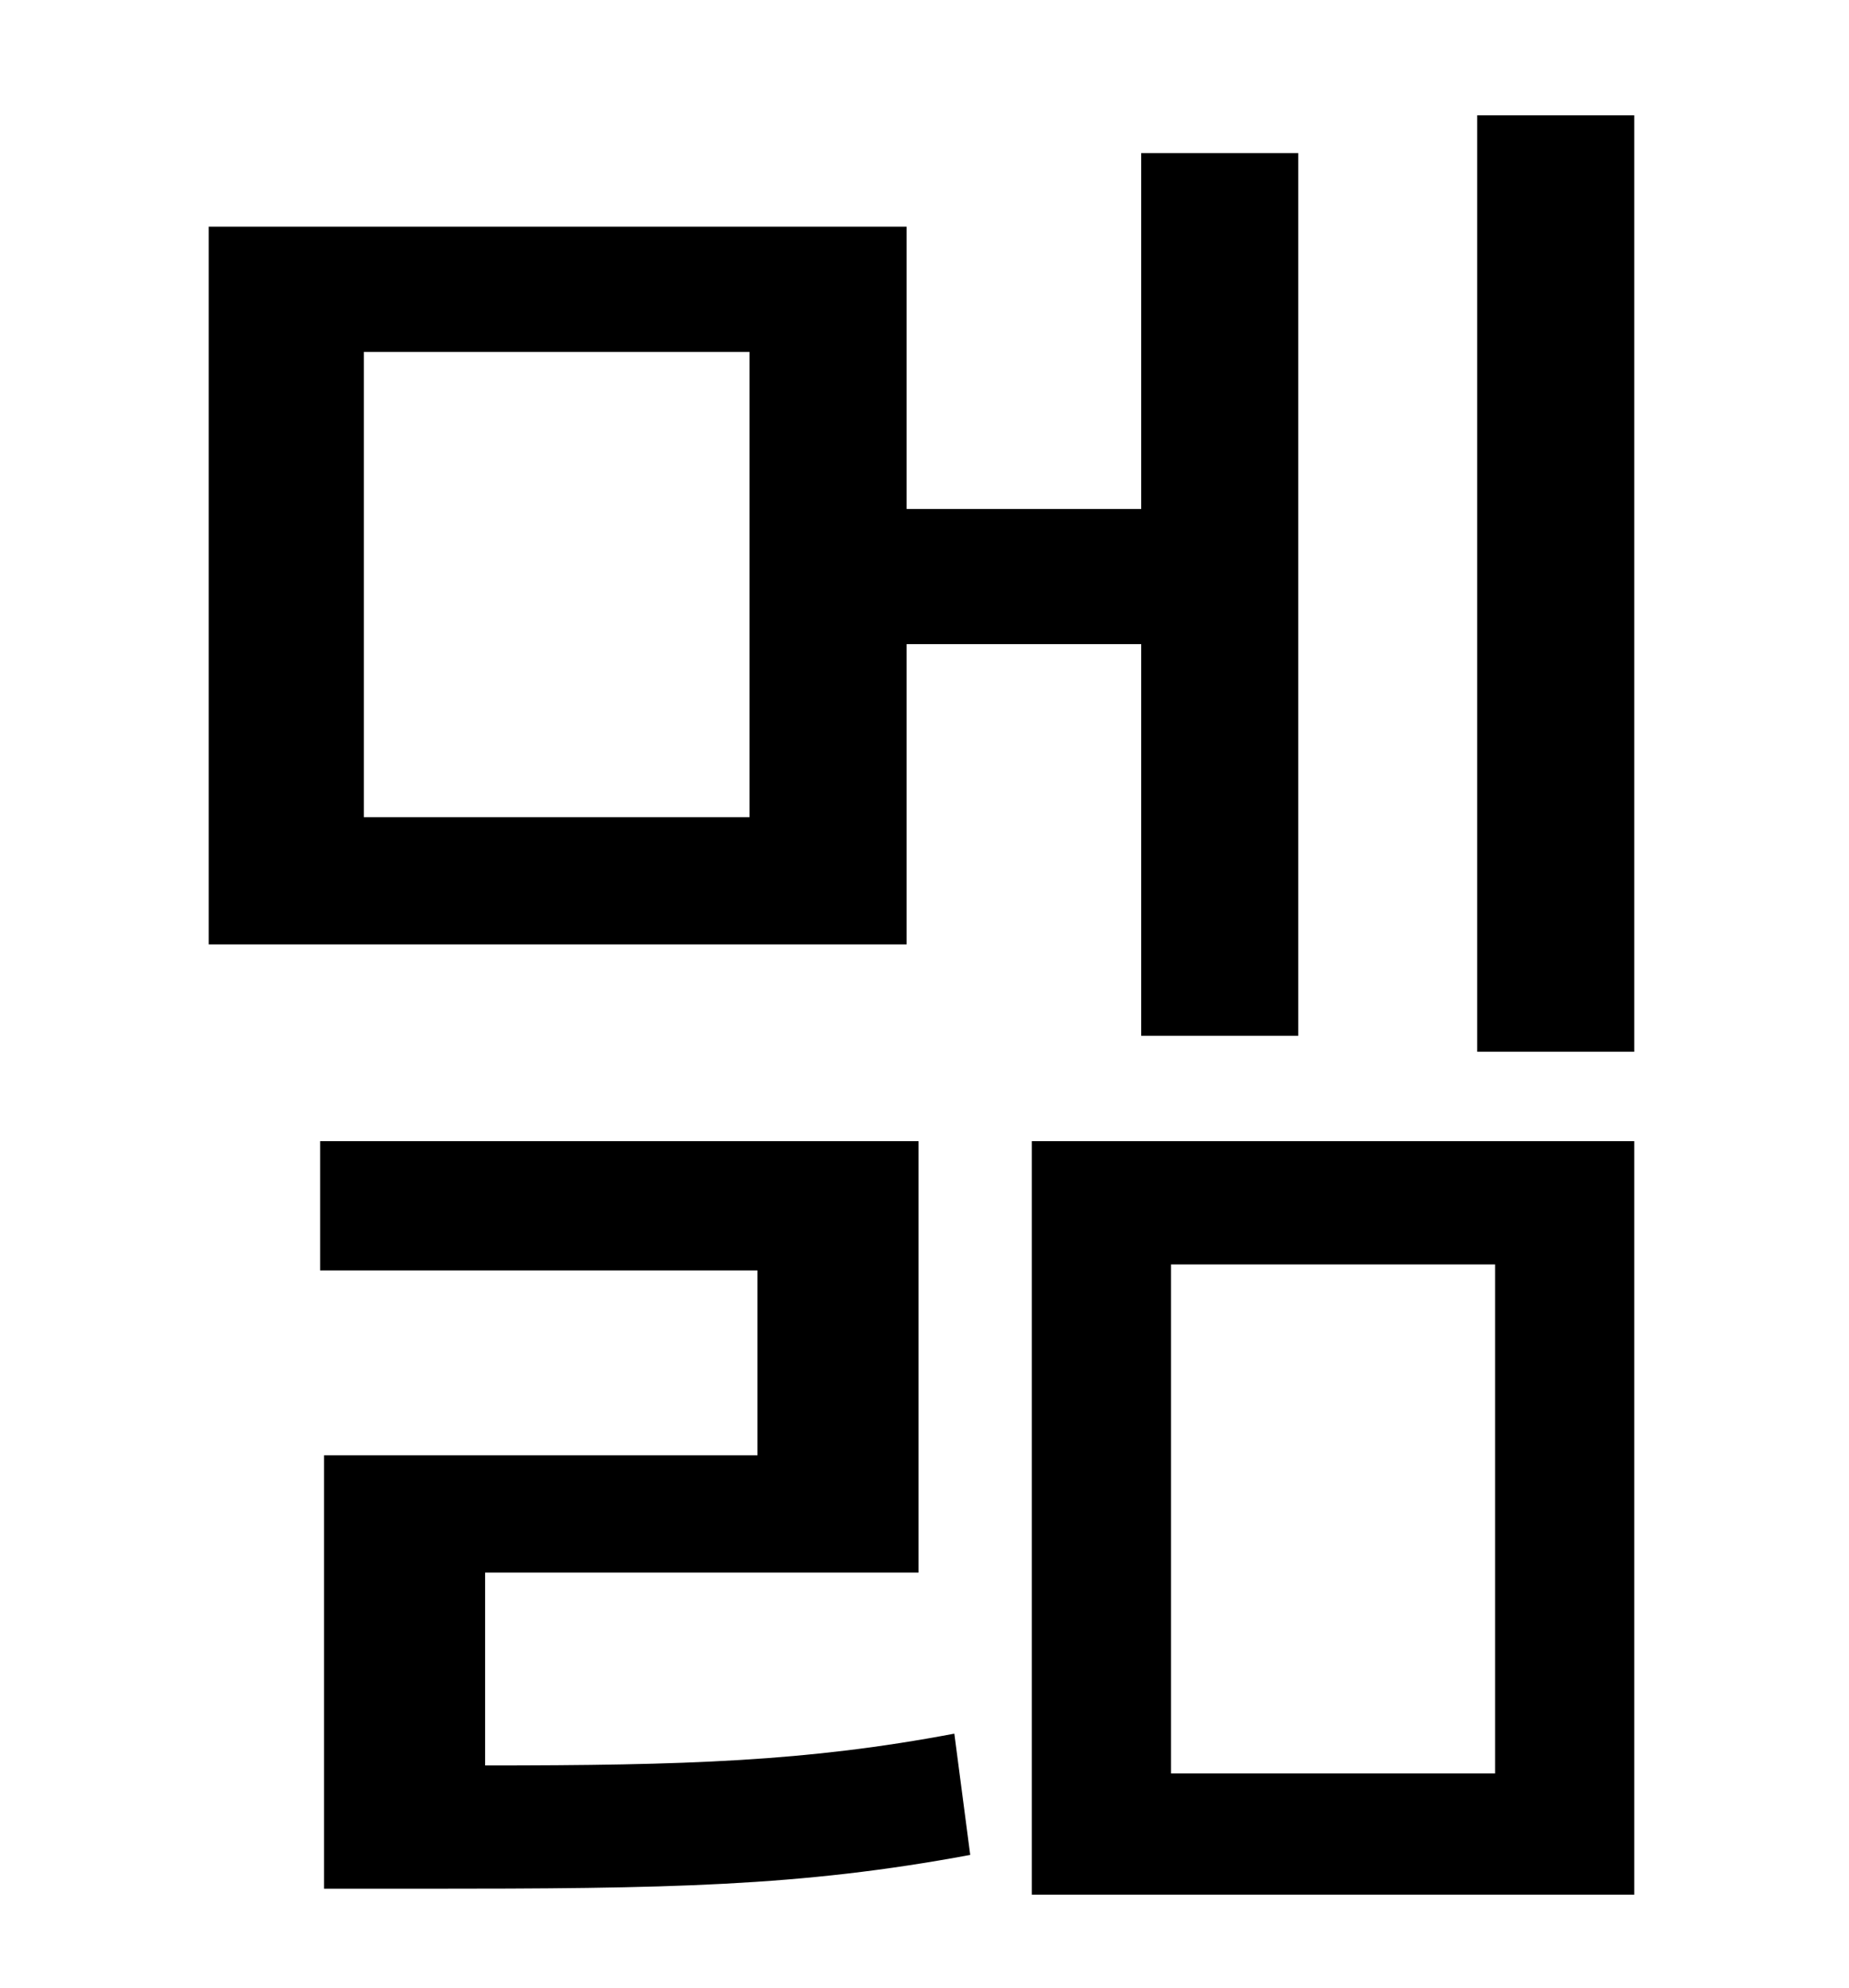 <?xml version="1.0" standalone="no"?>
<!DOCTYPE svg PUBLIC "-//W3C//DTD SVG 1.1//EN" "http://www.w3.org/Graphics/SVG/1.1/DTD/svg11.dtd" >
<svg xmlns="http://www.w3.org/2000/svg" xmlns:xlink="http://www.w3.org/1999/xlink" version="1.1" viewBox="-10 0 930 1000">
   <path fill="currentColor"
d="M367 411v-234h-194v234h194zM446 324v151h-351v-361h351v142h118v-179h79v444h-79v-197h-118zM234 791v97c101 0 162 -2 236 -16l8 61c-86 16 -152 17 -276 17h-49v-218h218v-93h-220v-65h301v217h-218zM579 636v256h163v-256h-163zM509 953v-379h303v379h-303zM733 58
h79v471h-79v-471z" />
</svg>
